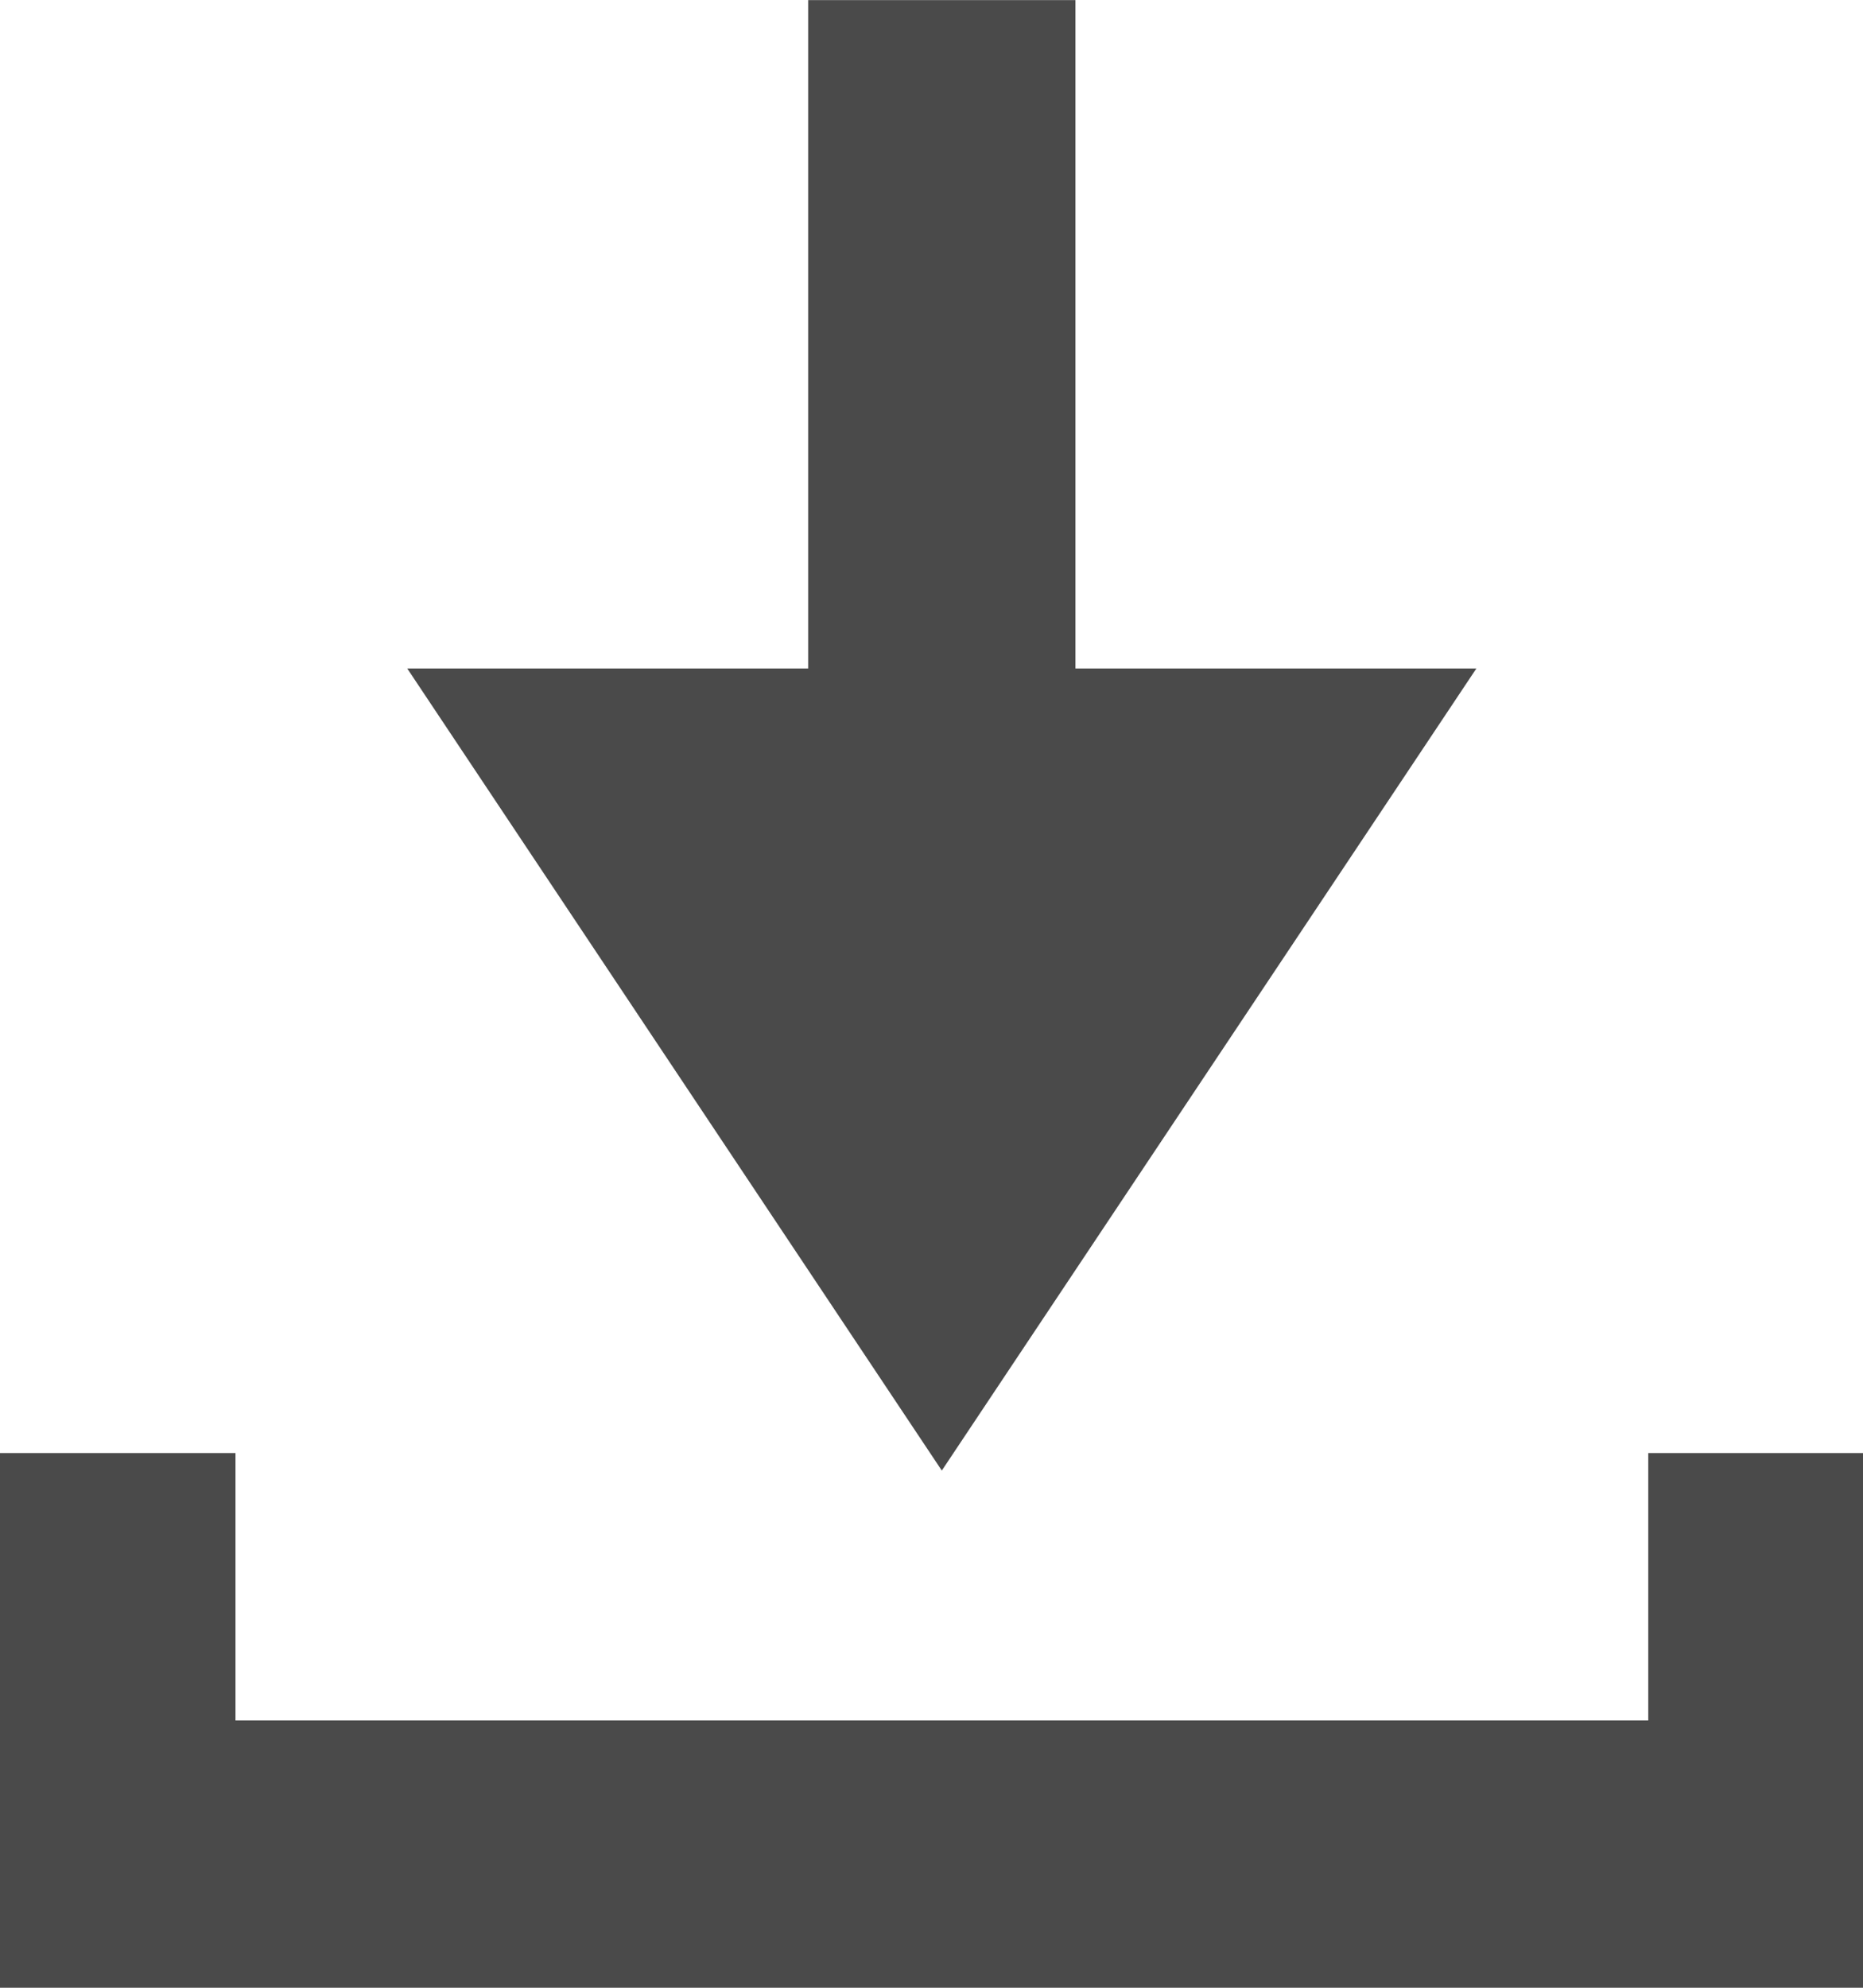<!-- Generated by IcoMoon.io -->
<svg version="1.1" xmlns="http://www.w3.org/2000/svg" width="15" height="16" viewBox="0 0 15 16">
<title>download</title>
<path fill="#4a4a4a" d="M15.165 11.696v4.304h-15.165v-4.304h1.896v2.152h11.375v-2.152h1.894z"></path>
<path fill="#4a4a4a" d="M7.583 11.837l-4.304-6.456h3.228v-5.38h2.152v5.38h3.228l-4.304 6.456z"></path>
</svg>
